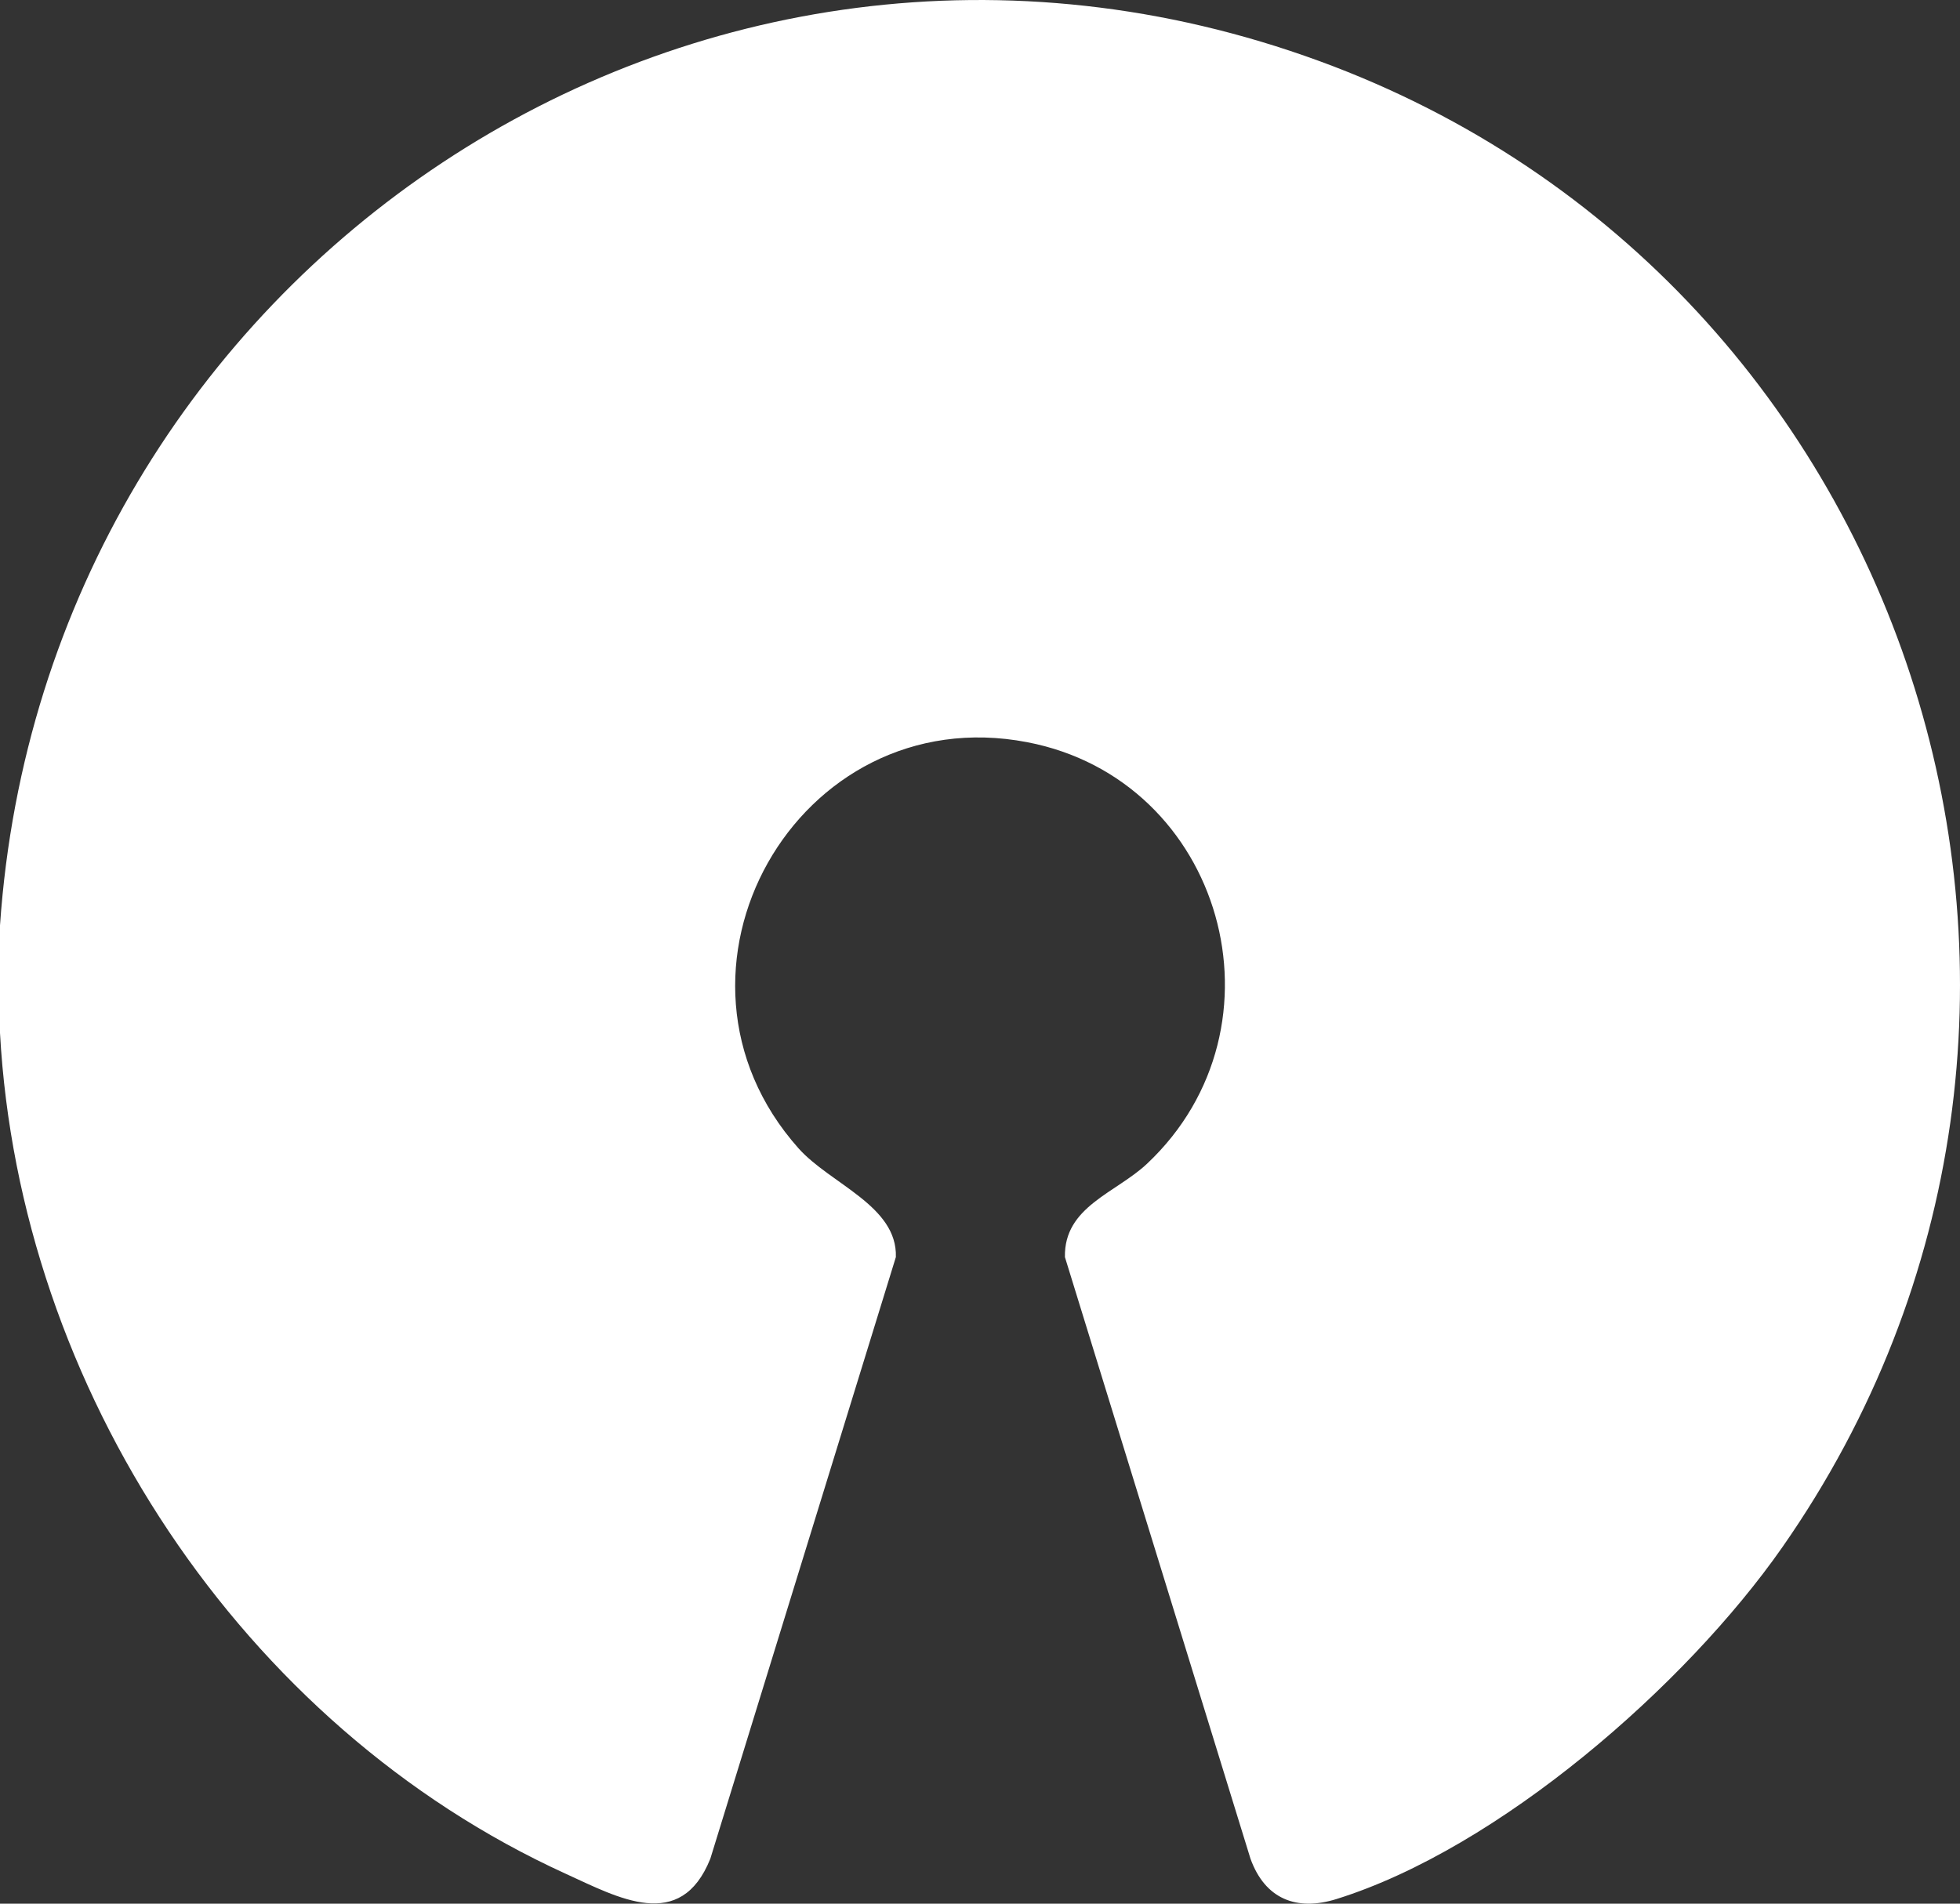 <svg width="70" height="68" viewBox="0 0 70 68" fill="none" xmlns="http://www.w3.org/2000/svg">
<rect x="0" y="0" width="70" height="68" fill="#333333" stroke="none"/>
<path d="M0 36.898V33.056C1.603 9.697 24.849 -5.971 47.121 2.182C68.587 10.039 76.841 36.388 63.654 55.269C60.205 60.207 53.536 66.023 47.731 67.835C46.307 68.279 45.181 67.836 44.66 66.394L38.033 44.904C37.997 43.098 39.849 42.62 40.968 41.567C46.173 36.666 43.683 27.852 36.683 26.511C28.461 24.935 22.935 34.744 28.516 41.016C29.654 42.295 32.055 43.071 31.995 44.904L25.369 66.394C24.306 69.042 22.092 67.793 20.194 66.927C8.624 61.647 0.696 49.582 0 36.898Z" fill="white"/>
</svg>
